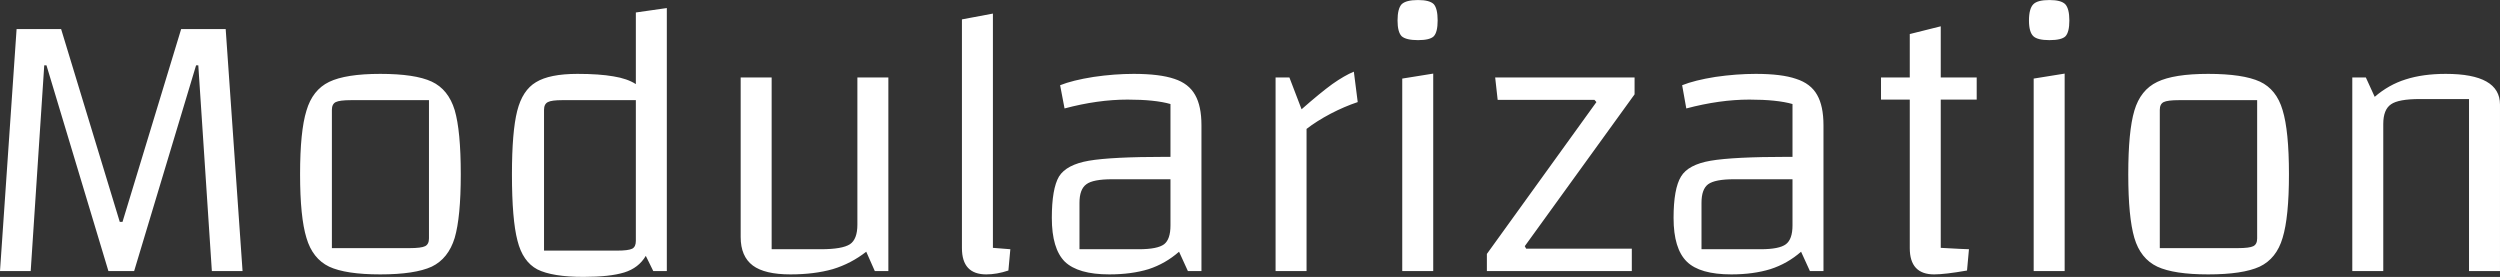 <svg data-v-423bf9ae="" xmlns="http://www.w3.org/2000/svg" viewBox="0 0 541.709 60" class="font"><rect x="0" y="0" width="541.709" height="60" fill="#333333" stroke="none"/><!----><!----><!----><g data-v-423bf9ae="" id="bf36a7b1-3eab-4723-b1d8-93aacaeac3d7" fill="white" transform="matrix(5.993,0,0,5.993,-6.953,-44.222)"><path d="M1.16 17.18L1.76 8.43L3.37 8.43L5.49 15.40L5.59 15.40L7.71 8.43L9.32 8.43L9.93 17.18L8.82 17.18L8.33 9.74L8.25 9.74L6.01 17.18L5.08 17.18L2.84 9.74L2.76 9.74L2.27 17.18L1.16 17.18ZM14.91 17.30L14.91 17.30Q13.66 17.30 13.06 17.02L13.06 17.02L13.06 17.02Q12.46 16.73 12.24 15.98L12.24 15.98L12.24 15.98Q12.01 15.23 12.01 13.68L12.01 13.68L12.01 13.68Q12.01 12.12 12.24 11.38L12.24 11.38L12.24 11.38Q12.46 10.63 13.06 10.34L13.06 10.34L13.06 10.34Q13.66 10.05 14.91 10.05L14.91 10.05L14.91 10.05Q16.17 10.05 16.77 10.33L16.77 10.33L16.77 10.33Q17.37 10.61 17.60 11.36L17.60 11.36L17.60 11.36Q17.82 12.11 17.82 13.68L17.82 13.68L17.82 13.68Q17.82 15.23 17.60 15.98L17.60 15.98L17.60 15.98Q17.37 16.73 16.77 17.02L16.77 17.02L16.77 17.02Q16.16 17.30 14.91 17.30L14.91 17.30ZM13.16 16.35L15.97 16.35L15.97 16.35Q16.39 16.35 16.53 16.28L16.53 16.28L16.53 16.28Q16.67 16.21 16.67 16.00L16.67 16.00L16.67 11.00L13.86 11.00L13.86 11.00Q13.44 11.00 13.30 11.07L13.30 11.07L13.30 11.07Q13.16 11.14 13.16 11.35L13.16 11.35L13.16 16.35ZM24.15 7.83L25.27 7.67L25.27 17.18L24.78 17.18L24.51 16.63L24.51 16.63Q24.25 17.07 23.73 17.23L23.73 17.23L23.73 17.23Q23.21 17.39 22.26 17.39L22.26 17.39L22.26 17.39Q21.13 17.39 20.59 17.12L20.59 17.12L20.59 17.12Q20.06 16.84 19.87 16.08L19.87 16.08L19.87 16.08Q19.67 15.32 19.67 13.68L19.67 13.68L19.67 13.68Q19.67 12.14 19.86 11.39L19.86 11.39L19.86 11.39Q20.05 10.64 20.54 10.35L20.54 10.35L20.54 10.35Q21.03 10.05 22.04 10.05L22.04 10.05L22.04 10.05Q22.83 10.05 23.34 10.14L23.34 10.14L23.34 10.14Q23.84 10.22 24.15 10.42L24.15 10.42L24.15 7.83ZM24.15 16.09L24.15 11.00L21.49 11.00L21.49 11.00Q21.10 11.00 20.97 11.07L20.97 11.07L20.97 11.07Q20.83 11.14 20.83 11.35L20.83 11.35L20.83 16.44L23.48 16.44L23.48 16.44Q23.88 16.44 24.02 16.37L24.02 16.37L24.02 16.37Q24.15 16.30 24.15 16.09L24.15 16.09ZM33.28 10.18L33.28 17.18L32.79 17.18L32.48 16.48L32.48 16.48Q31.93 16.91 31.27 17.11L31.27 17.11L31.27 17.11Q30.60 17.30 29.74 17.30L29.74 17.30L29.74 17.30Q28.81 17.30 28.38 16.98L28.38 16.98L28.38 16.98Q27.94 16.65 27.94 15.95L27.94 15.95L27.94 10.18L29.06 10.18L29.06 16.39L30.84 16.39L30.84 16.39Q31.61 16.39 31.89 16.21L31.89 16.21L31.89 16.21Q32.16 16.03 32.16 15.50L32.16 15.50L32.16 10.18L33.28 10.18ZM37.06 16.34L37.69 16.39L37.62 17.16L37.62 17.16Q37.20 17.30 36.82 17.30L36.82 17.30L36.82 17.30Q35.94 17.30 35.94 16.35L35.94 16.35L35.94 8.08L37.06 7.87L37.06 16.34ZM42.15 10.05L42.15 10.05Q43.09 10.05 43.62 10.23L43.62 10.23L43.62 10.23Q44.14 10.40 44.37 10.81L44.37 10.81L44.37 10.81Q44.60 11.21 44.60 11.91L44.60 11.91L44.60 17.18L44.11 17.18L43.79 16.48L43.79 16.48Q43.30 16.91 42.69 17.11L42.69 17.11L42.69 17.11Q42.07 17.30 41.27 17.30L41.27 17.30L41.27 17.30Q40.14 17.30 39.66 16.84L39.66 16.84L39.66 16.84Q39.19 16.37 39.19 15.26L39.19 15.26L39.19 15.26Q39.19 14.20 39.45 13.76L39.45 13.76L39.45 13.76Q39.72 13.33 40.53 13.19L40.53 13.19L40.53 13.19Q41.34 13.05 43.32 13.05L43.32 13.05L43.48 13.05L43.48 11.14L43.48 11.14Q42.92 10.98 41.93 10.98L41.93 10.98L41.93 10.98Q40.85 10.98 39.65 11.30L39.65 11.30L39.49 10.46L39.49 10.46Q39.94 10.28 40.70 10.16L40.70 10.16L40.70 10.16Q41.45 10.05 42.15 10.05L42.15 10.05ZM42.34 16.39L42.34 16.39Q43.01 16.39 43.25 16.21L43.25 16.21L43.25 16.21Q43.48 16.03 43.48 15.53L43.48 15.53L43.48 13.86L41.37 13.86L41.37 13.86Q40.68 13.86 40.44 14.04L40.44 14.04L40.44 14.04Q40.19 14.22 40.19 14.71L40.19 14.71L40.19 16.39L42.34 16.39ZM47.78 10.18L48.22 11.33L48.22 11.33Q48.89 10.74 49.33 10.42L49.33 10.42L49.33 10.42Q49.77 10.11 50.11 9.97L50.11 9.97L50.25 11.07L50.25 11.07Q49.77 11.23 49.27 11.49L49.27 11.49L49.27 11.49Q48.76 11.76 48.40 12.04L48.40 12.04L48.40 17.18L47.28 17.18L47.28 10.18L47.78 10.18ZM51.69 17.18L51.69 17.18ZM51.86 10.22L52.98 10.04L52.98 17.18L51.86 17.18L51.86 10.22ZM52.43 8.83L52.43 8.83Q52.00 8.83 51.84 8.69L51.84 8.69L51.84 8.69Q51.69 8.54 51.69 8.12L51.69 8.12L51.69 8.12Q51.69 7.69 51.84 7.53L51.84 7.53L51.84 7.53Q52.00 7.38 52.43 7.38L52.43 7.38L52.43 7.38Q52.85 7.38 53.00 7.53L53.00 7.53L53.00 7.53Q53.14 7.69 53.14 8.12L53.14 8.12L53.14 8.12Q53.14 8.54 53.00 8.69L53.00 8.69L53.00 8.69Q52.86 8.83 52.43 8.83L52.43 8.83ZM58.88 11.07L58.81 10.99L55.31 10.99L55.22 10.18L60.26 10.18L60.26 10.79L56.29 16.28L56.34 16.37L60.16 16.37L60.16 17.18L54.92 17.18L54.92 16.56L58.88 11.07ZM64.64 10.05L64.64 10.05Q65.58 10.05 66.10 10.23L66.10 10.23L66.10 10.23Q66.63 10.40 66.86 10.81L66.86 10.81L66.86 10.81Q67.09 11.21 67.09 11.91L67.09 11.91L67.09 17.18L66.60 17.18L66.28 16.48L66.28 16.48Q65.79 16.91 65.17 17.11L65.17 17.11L65.17 17.11Q64.55 17.30 63.76 17.30L63.76 17.30L63.76 17.30Q62.62 17.30 62.15 16.84L62.15 16.84L62.15 16.84Q61.67 16.37 61.67 15.26L61.67 15.26L61.67 15.26Q61.67 14.20 61.94 13.76L61.94 13.76L61.94 13.76Q62.20 13.33 63.01 13.19L63.01 13.19L63.01 13.19Q63.83 13.05 65.80 13.05L65.80 13.05L65.97 13.05L65.97 11.14L65.97 11.14Q65.41 10.98 64.41 10.98L64.41 10.98L64.41 10.98Q63.34 10.98 62.13 11.30L62.13 11.30L61.98 10.46L61.98 10.46Q62.43 10.28 63.18 10.16L63.18 10.16L63.18 10.16Q63.94 10.05 64.64 10.05L64.64 10.05ZM64.82 16.39L64.82 16.39Q65.49 16.39 65.73 16.21L65.73 16.21L65.73 16.21Q65.97 16.03 65.97 15.53L65.97 15.53L65.97 13.86L63.85 13.86L63.85 13.86Q63.17 13.86 62.92 14.04L62.92 14.04L62.92 14.04Q62.68 14.22 62.68 14.71L62.68 14.71L62.68 16.39L64.82 16.39ZM72.63 10.98L71.33 10.98L71.33 16.34L71.33 16.34Q72.23 16.39 72.35 16.39L72.35 16.39L72.28 17.16L72.28 17.16Q71.48 17.30 71.09 17.30L71.09 17.30L71.09 17.30Q70.21 17.30 70.21 16.35L70.21 16.35L70.21 10.98L69.17 10.98L69.17 10.18L70.21 10.18L70.21 8.61L71.33 8.33L71.33 10.18L72.63 10.18L72.63 10.98ZM74.52 17.18L74.52 17.18ZM74.69 10.22L75.81 10.04L75.81 17.18L74.69 17.18L74.69 10.22ZM75.26 8.83L75.26 8.83Q74.83 8.83 74.68 8.69L74.68 8.69L74.68 8.69Q74.52 8.54 74.52 8.12L74.52 8.12L74.52 8.12Q74.52 7.69 74.68 7.53L74.68 7.53L74.68 7.53Q74.83 7.38 75.26 7.38L75.26 7.38L75.26 7.38Q75.68 7.38 75.83 7.53L75.83 7.53L75.83 7.53Q75.98 7.69 75.98 8.12L75.98 8.12L75.98 8.12Q75.98 8.54 75.84 8.69L75.84 8.69L75.84 8.69Q75.70 8.83 75.26 8.83L75.26 8.83ZM81.00 17.30L81.00 17.30Q79.76 17.30 79.16 17.02L79.16 17.02L79.16 17.02Q78.55 16.73 78.33 15.98L78.33 15.98L78.33 15.98Q78.11 15.23 78.11 13.68L78.11 13.68L78.11 13.68Q78.11 12.12 78.33 11.38L78.33 11.38L78.33 11.38Q78.55 10.63 79.16 10.34L79.16 10.34L79.16 10.34Q79.76 10.05 81.00 10.05L81.00 10.05L81.00 10.05Q82.26 10.05 82.87 10.33L82.87 10.33L82.87 10.33Q83.47 10.61 83.69 11.36L83.69 11.36L83.69 11.36Q83.92 12.11 83.92 13.68L83.92 13.68L83.92 13.68Q83.92 15.23 83.69 15.98L83.69 15.98L83.69 15.98Q83.47 16.73 82.86 17.02L82.86 17.02L82.86 17.02Q82.25 17.30 81.00 17.30L81.00 17.30ZM79.25 16.35L82.07 16.35L82.07 16.35Q82.49 16.35 82.63 16.28L82.63 16.28L82.63 16.28Q82.77 16.21 82.77 16.00L82.77 16.00L82.77 11.00L79.95 11.00L79.95 11.00Q79.53 11.00 79.39 11.07L79.39 11.07L79.39 11.07Q79.25 11.14 79.25 11.35L79.25 11.35L79.25 16.35ZM86.21 17.18L86.21 10.18L86.70 10.18L87.02 10.88L87.02 10.88Q87.53 10.44 88.14 10.25L88.14 10.25L88.14 10.25Q88.76 10.05 89.59 10.05L89.59 10.05L89.59 10.05Q91.55 10.05 91.55 11.16L91.55 11.16L91.55 17.18L90.43 17.18L90.43 10.96L88.65 10.96L88.65 10.96Q87.88 10.96 87.61 11.15L87.61 11.15L87.61 11.15Q87.33 11.34 87.33 11.86L87.33 11.86L87.33 17.18L86.21 17.18Z"></path></g><!----><!----></svg>